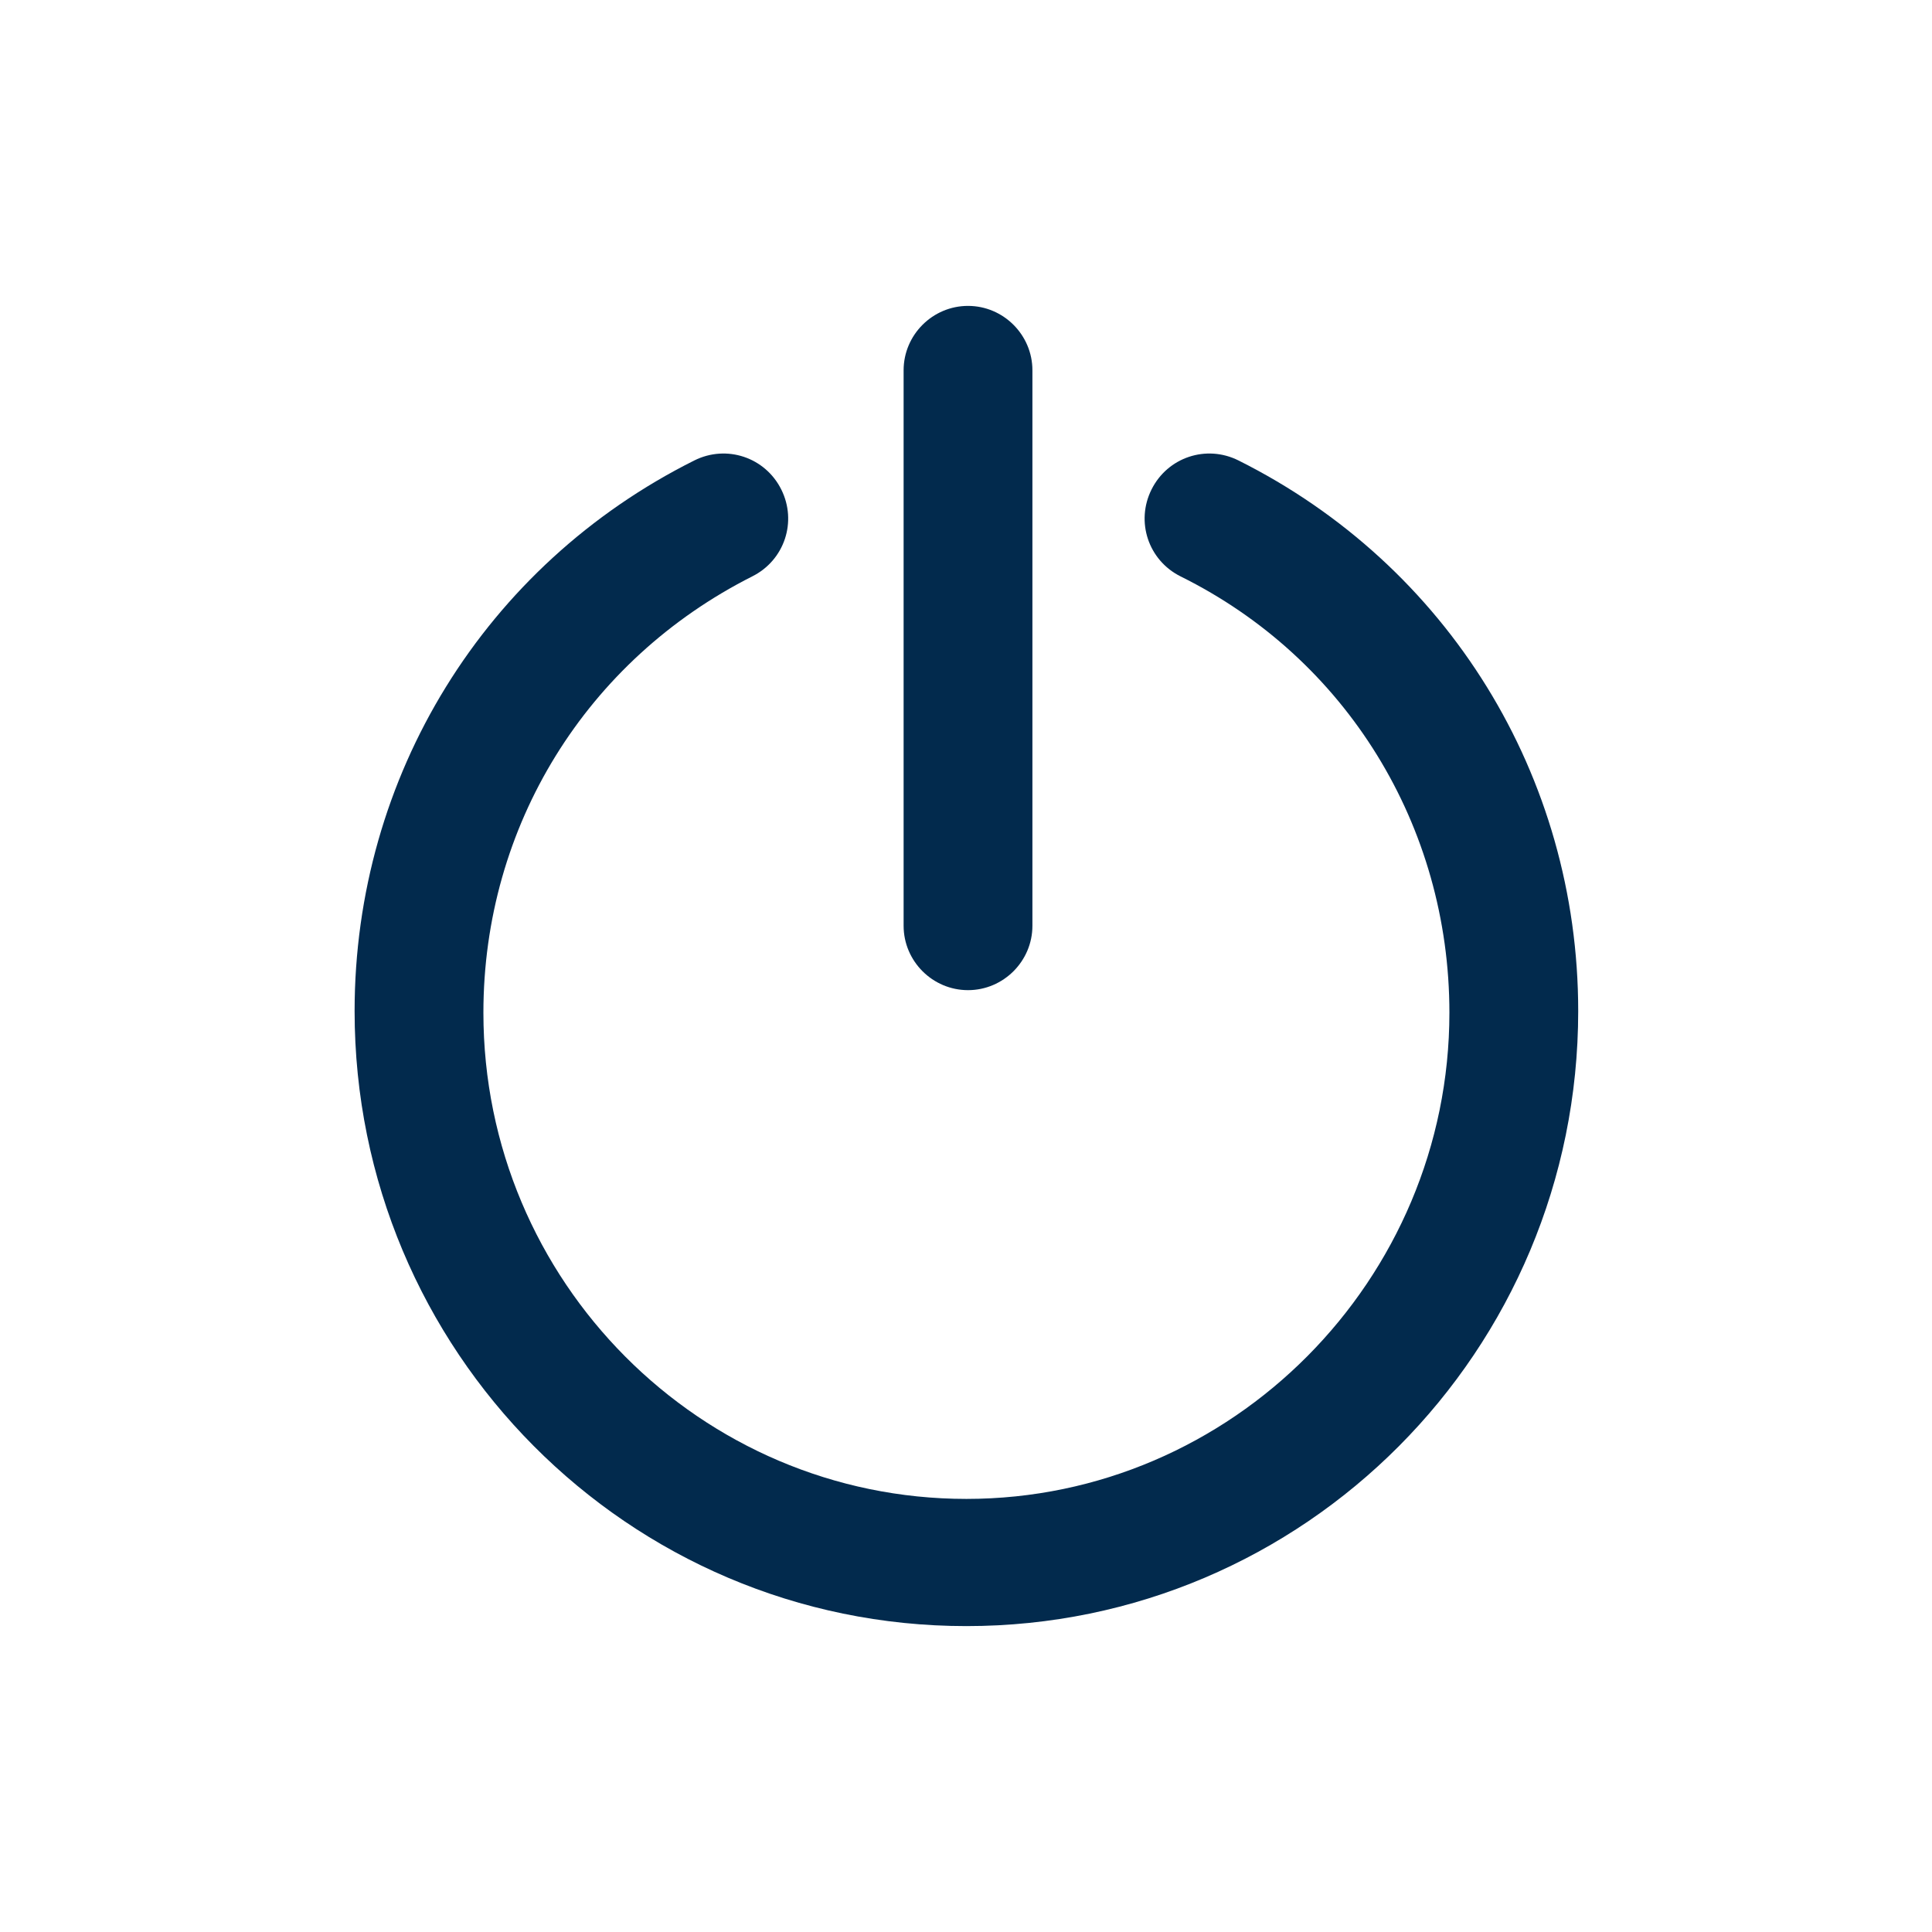 <svg width="24" height="24" viewBox="0 0 24 24" fill="none" xmlns="http://www.w3.org/2000/svg">
<path d="M12.025 12.3C11.585 12.3 11.225 11.94 11.225 11.5V4.6C11.225 4.16 11.585 3.8 12.025 3.8C12.465 3.8 12.825 4.16 12.825 4.6V11.5C12.825 11.94 12.465 12.3 12.025 12.3ZM19.605 12.56C19.605 9.64 17.985 7.02 15.385 5.72C14.985 5.52 14.505 5.68 14.305 6.08C14.105 6.48 14.265 6.96 14.665 7.16C16.725 8.18 18.005 10.26 18.005 12.58C18.005 15.9 15.305 18.62 12.005 18.62C8.705 18.62 6.005 15.92 6.005 12.58C6.005 10.26 7.285 8.2 9.345 7.16C9.745 6.96 9.905 6.48 9.705 6.08C9.505 5.68 9.025 5.52 8.625 5.72C6.025 7.02 4.405 9.64 4.405 12.56C4.405 16.78 7.805 20.2 12.005 20.2C16.205 20.2 19.605 16.78 19.605 12.56Z" fill="#022A4D"/>
</svg>
